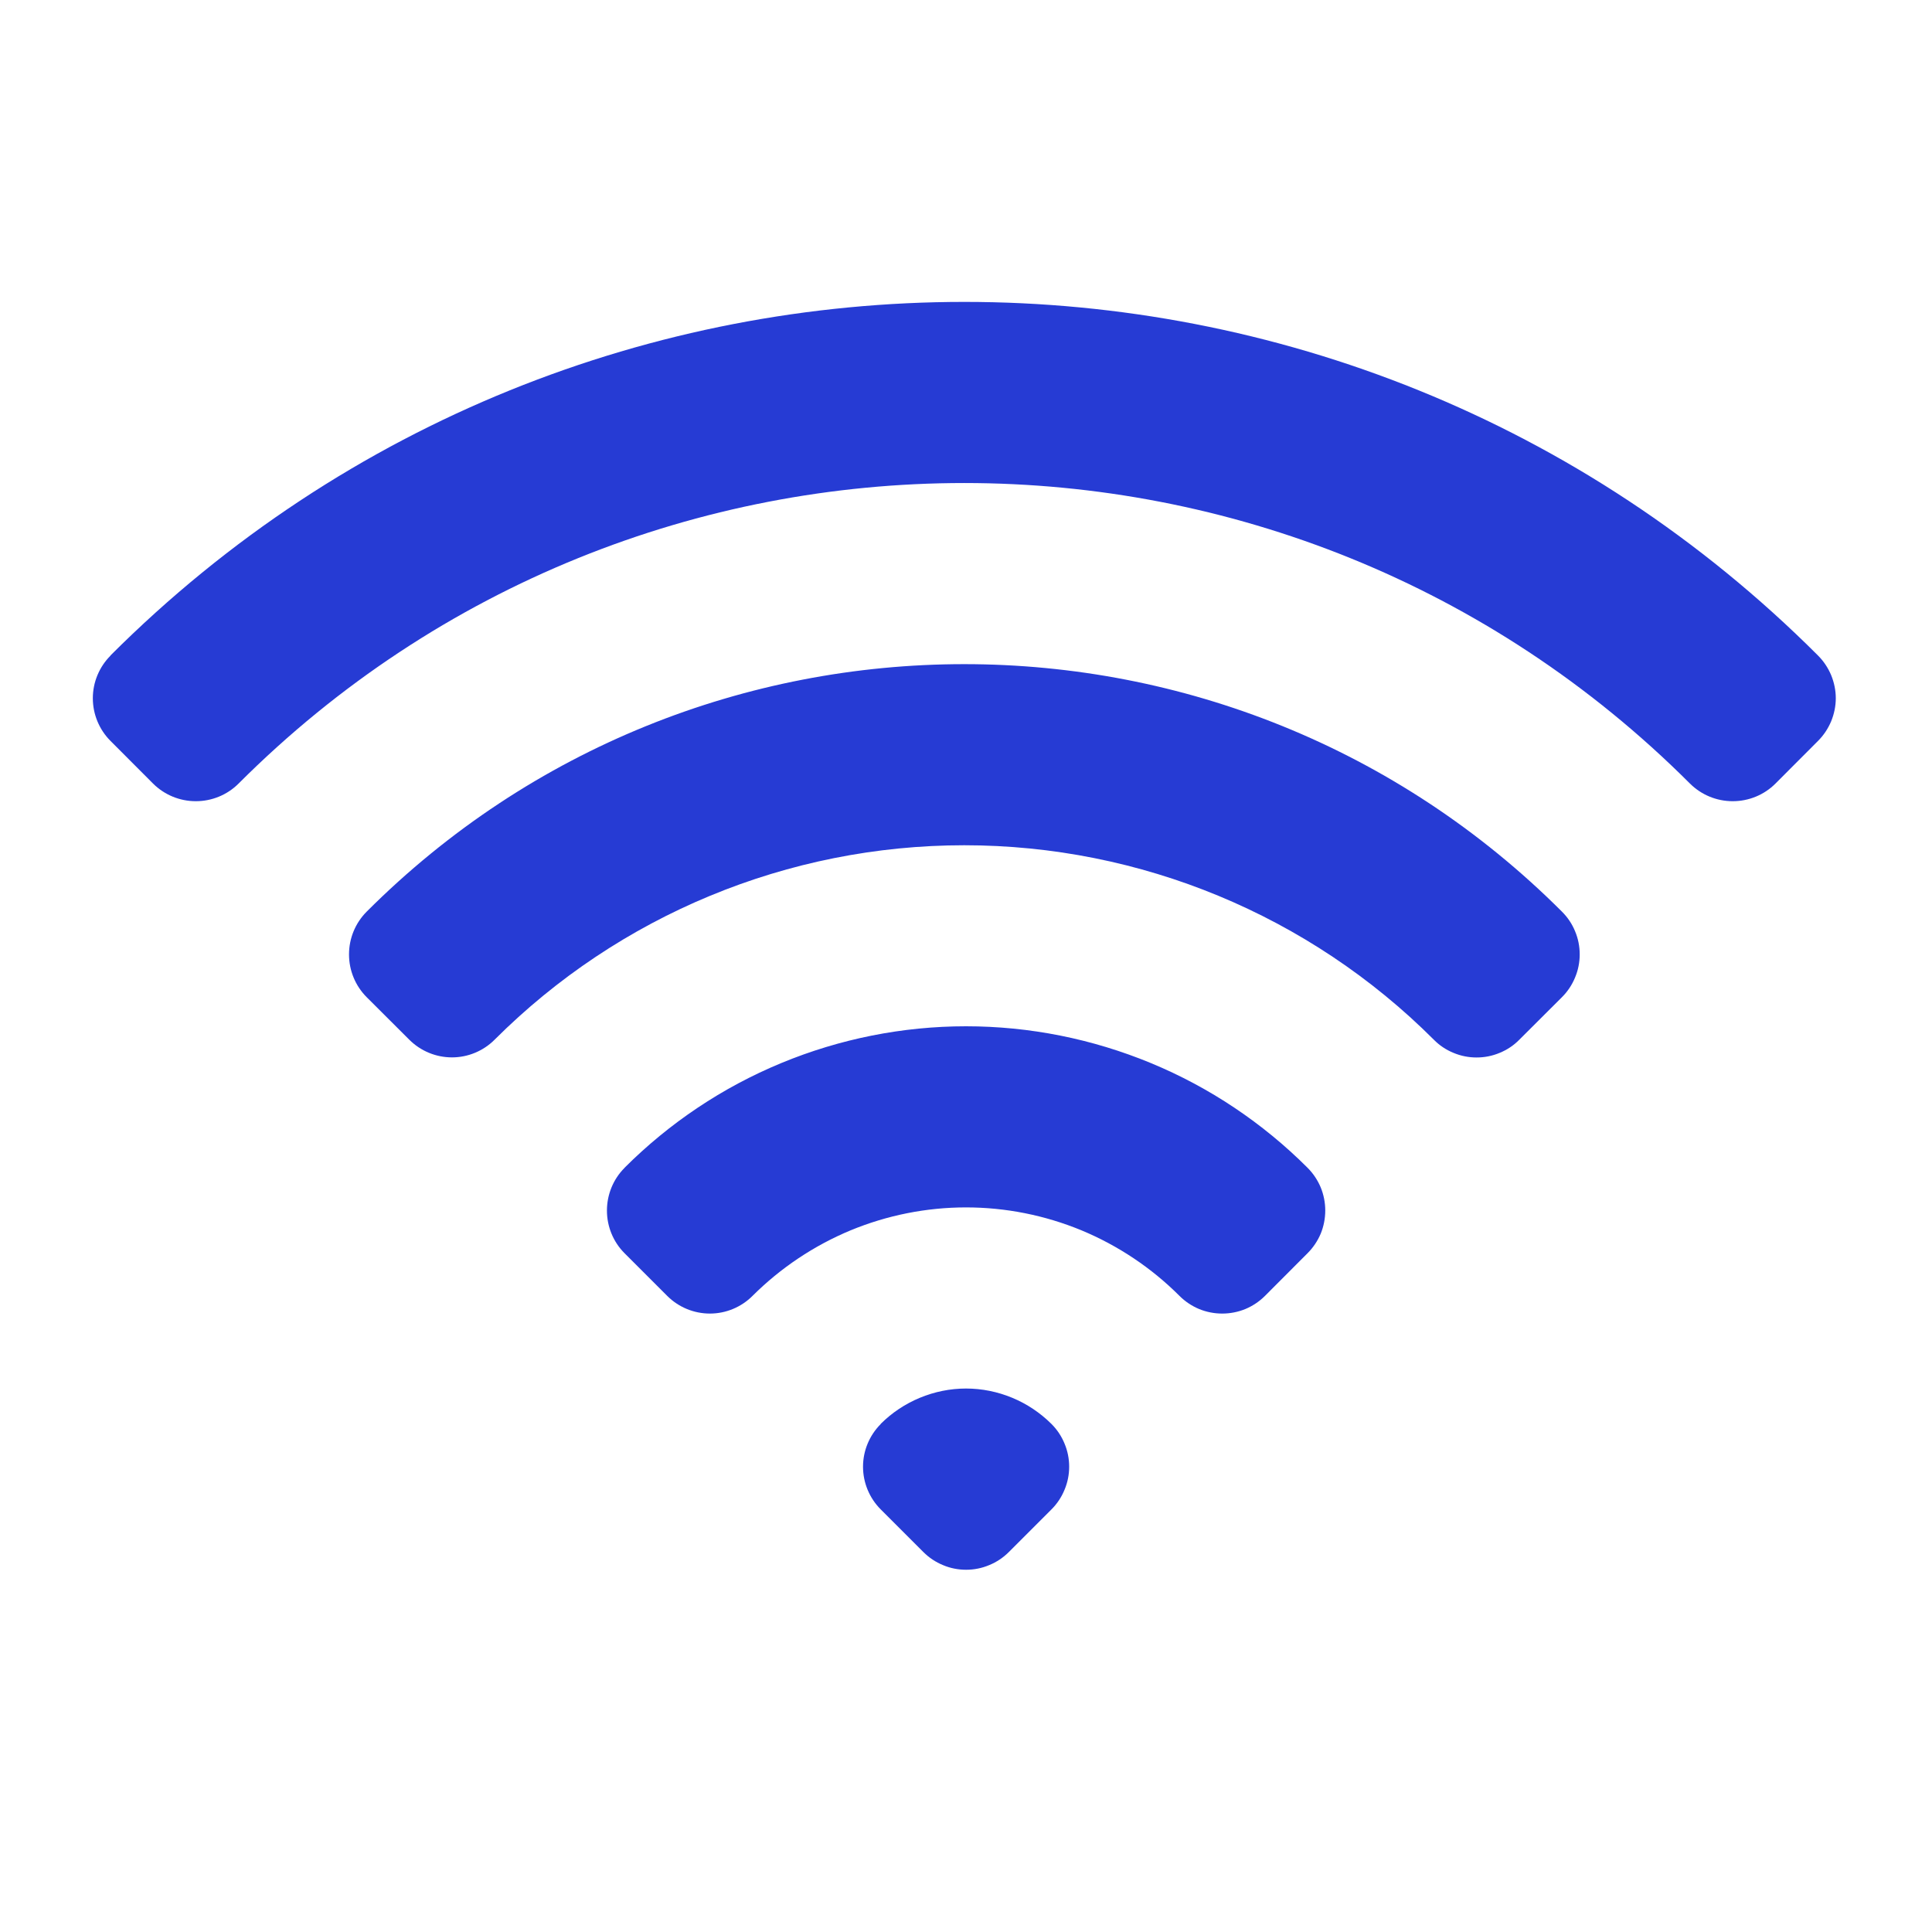 <svg width="15" height="15" viewBox="0 0 20 20" fill="none" xmlns="http://www.w3.org/2000/svg">
<path fill-rule="evenodd" clip-rule="evenodd" d="M1.143 6.786C6.025 1.905 13.94 1.905 18.82 6.786C18.878 6.844 18.924 6.913 18.956 6.989C18.987 7.065 19.004 7.146 19.004 7.228C19.004 7.31 18.987 7.391 18.956 7.467C18.924 7.543 18.878 7.612 18.82 7.67L18.379 8.112C18.262 8.229 18.103 8.294 17.937 8.294C17.771 8.294 17.613 8.229 17.495 8.112C13.345 3.963 6.618 3.963 2.469 8.112C2.352 8.229 2.193 8.294 2.027 8.294C1.861 8.294 1.703 8.229 1.585 8.112L1.144 7.67C1.027 7.553 0.961 7.394 0.961 7.228C0.961 7.063 1.027 6.904 1.144 6.787L1.143 6.786ZM3.795 9.438C7.211 6.021 12.752 6.021 16.17 9.438C16.228 9.496 16.274 9.564 16.305 9.64C16.337 9.716 16.353 9.797 16.353 9.88C16.353 9.962 16.337 10.043 16.305 10.119C16.274 10.195 16.228 10.264 16.17 10.322L15.728 10.763C15.67 10.822 15.601 10.868 15.525 10.899C15.449 10.931 15.368 10.947 15.285 10.947C15.203 10.947 15.122 10.931 15.046 10.899C14.97 10.868 14.901 10.822 14.843 10.763C13.554 9.474 11.805 8.75 9.982 8.75C8.158 8.75 6.41 9.474 5.12 10.763C5.003 10.88 4.844 10.946 4.679 10.946C4.513 10.946 4.354 10.88 4.237 10.763L3.795 10.322C3.678 10.204 3.613 10.046 3.613 9.88C3.613 9.714 3.678 9.556 3.795 9.438L3.795 9.438ZM6.465 12.089C6.929 11.625 7.48 11.256 8.087 11.005C8.693 10.754 9.344 10.624 10 10.624C10.657 10.624 11.307 10.754 11.914 11.005C12.521 11.256 13.072 11.625 13.536 12.089C13.594 12.147 13.64 12.216 13.672 12.292C13.703 12.368 13.719 12.449 13.719 12.531C13.719 12.613 13.703 12.695 13.672 12.771C13.64 12.846 13.594 12.915 13.536 12.973L13.095 13.415C13.037 13.473 12.968 13.519 12.892 13.551C12.816 13.582 12.735 13.598 12.652 13.598C12.57 13.598 12.489 13.582 12.413 13.551C12.337 13.519 12.268 13.473 12.21 13.415C11.92 13.125 11.576 12.895 11.197 12.737C10.817 12.58 10.411 12.499 10 12.499C9.59 12.499 9.184 12.58 8.804 12.737C8.425 12.895 8.081 13.125 7.79 13.415C7.673 13.532 7.514 13.598 7.349 13.598C7.183 13.598 7.024 13.532 6.907 13.415L6.465 12.973C6.348 12.856 6.283 12.697 6.283 12.532C6.283 12.366 6.348 12.207 6.465 12.09L6.465 12.089ZM9.116 14.741C9.232 14.625 9.37 14.533 9.522 14.47C9.674 14.407 9.836 14.374 10 14.374C10.165 14.374 10.327 14.407 10.479 14.47C10.631 14.533 10.768 14.625 10.885 14.741C10.943 14.799 10.989 14.868 11.02 14.944C11.052 15.02 11.068 15.101 11.068 15.183C11.068 15.265 11.052 15.346 11.02 15.422C10.989 15.498 10.943 15.567 10.885 15.625L10.443 16.067C10.385 16.125 10.316 16.171 10.24 16.202C10.164 16.234 10.083 16.25 10.001 16.25C9.919 16.25 9.837 16.234 9.762 16.202C9.686 16.171 9.617 16.125 9.559 16.067L9.117 15.625C9 15.508 8.934 15.349 8.934 15.183C8.934 15.018 9 14.859 9.117 14.742L9.116 14.741Z" fill="#263BD4"/>
</svg>
